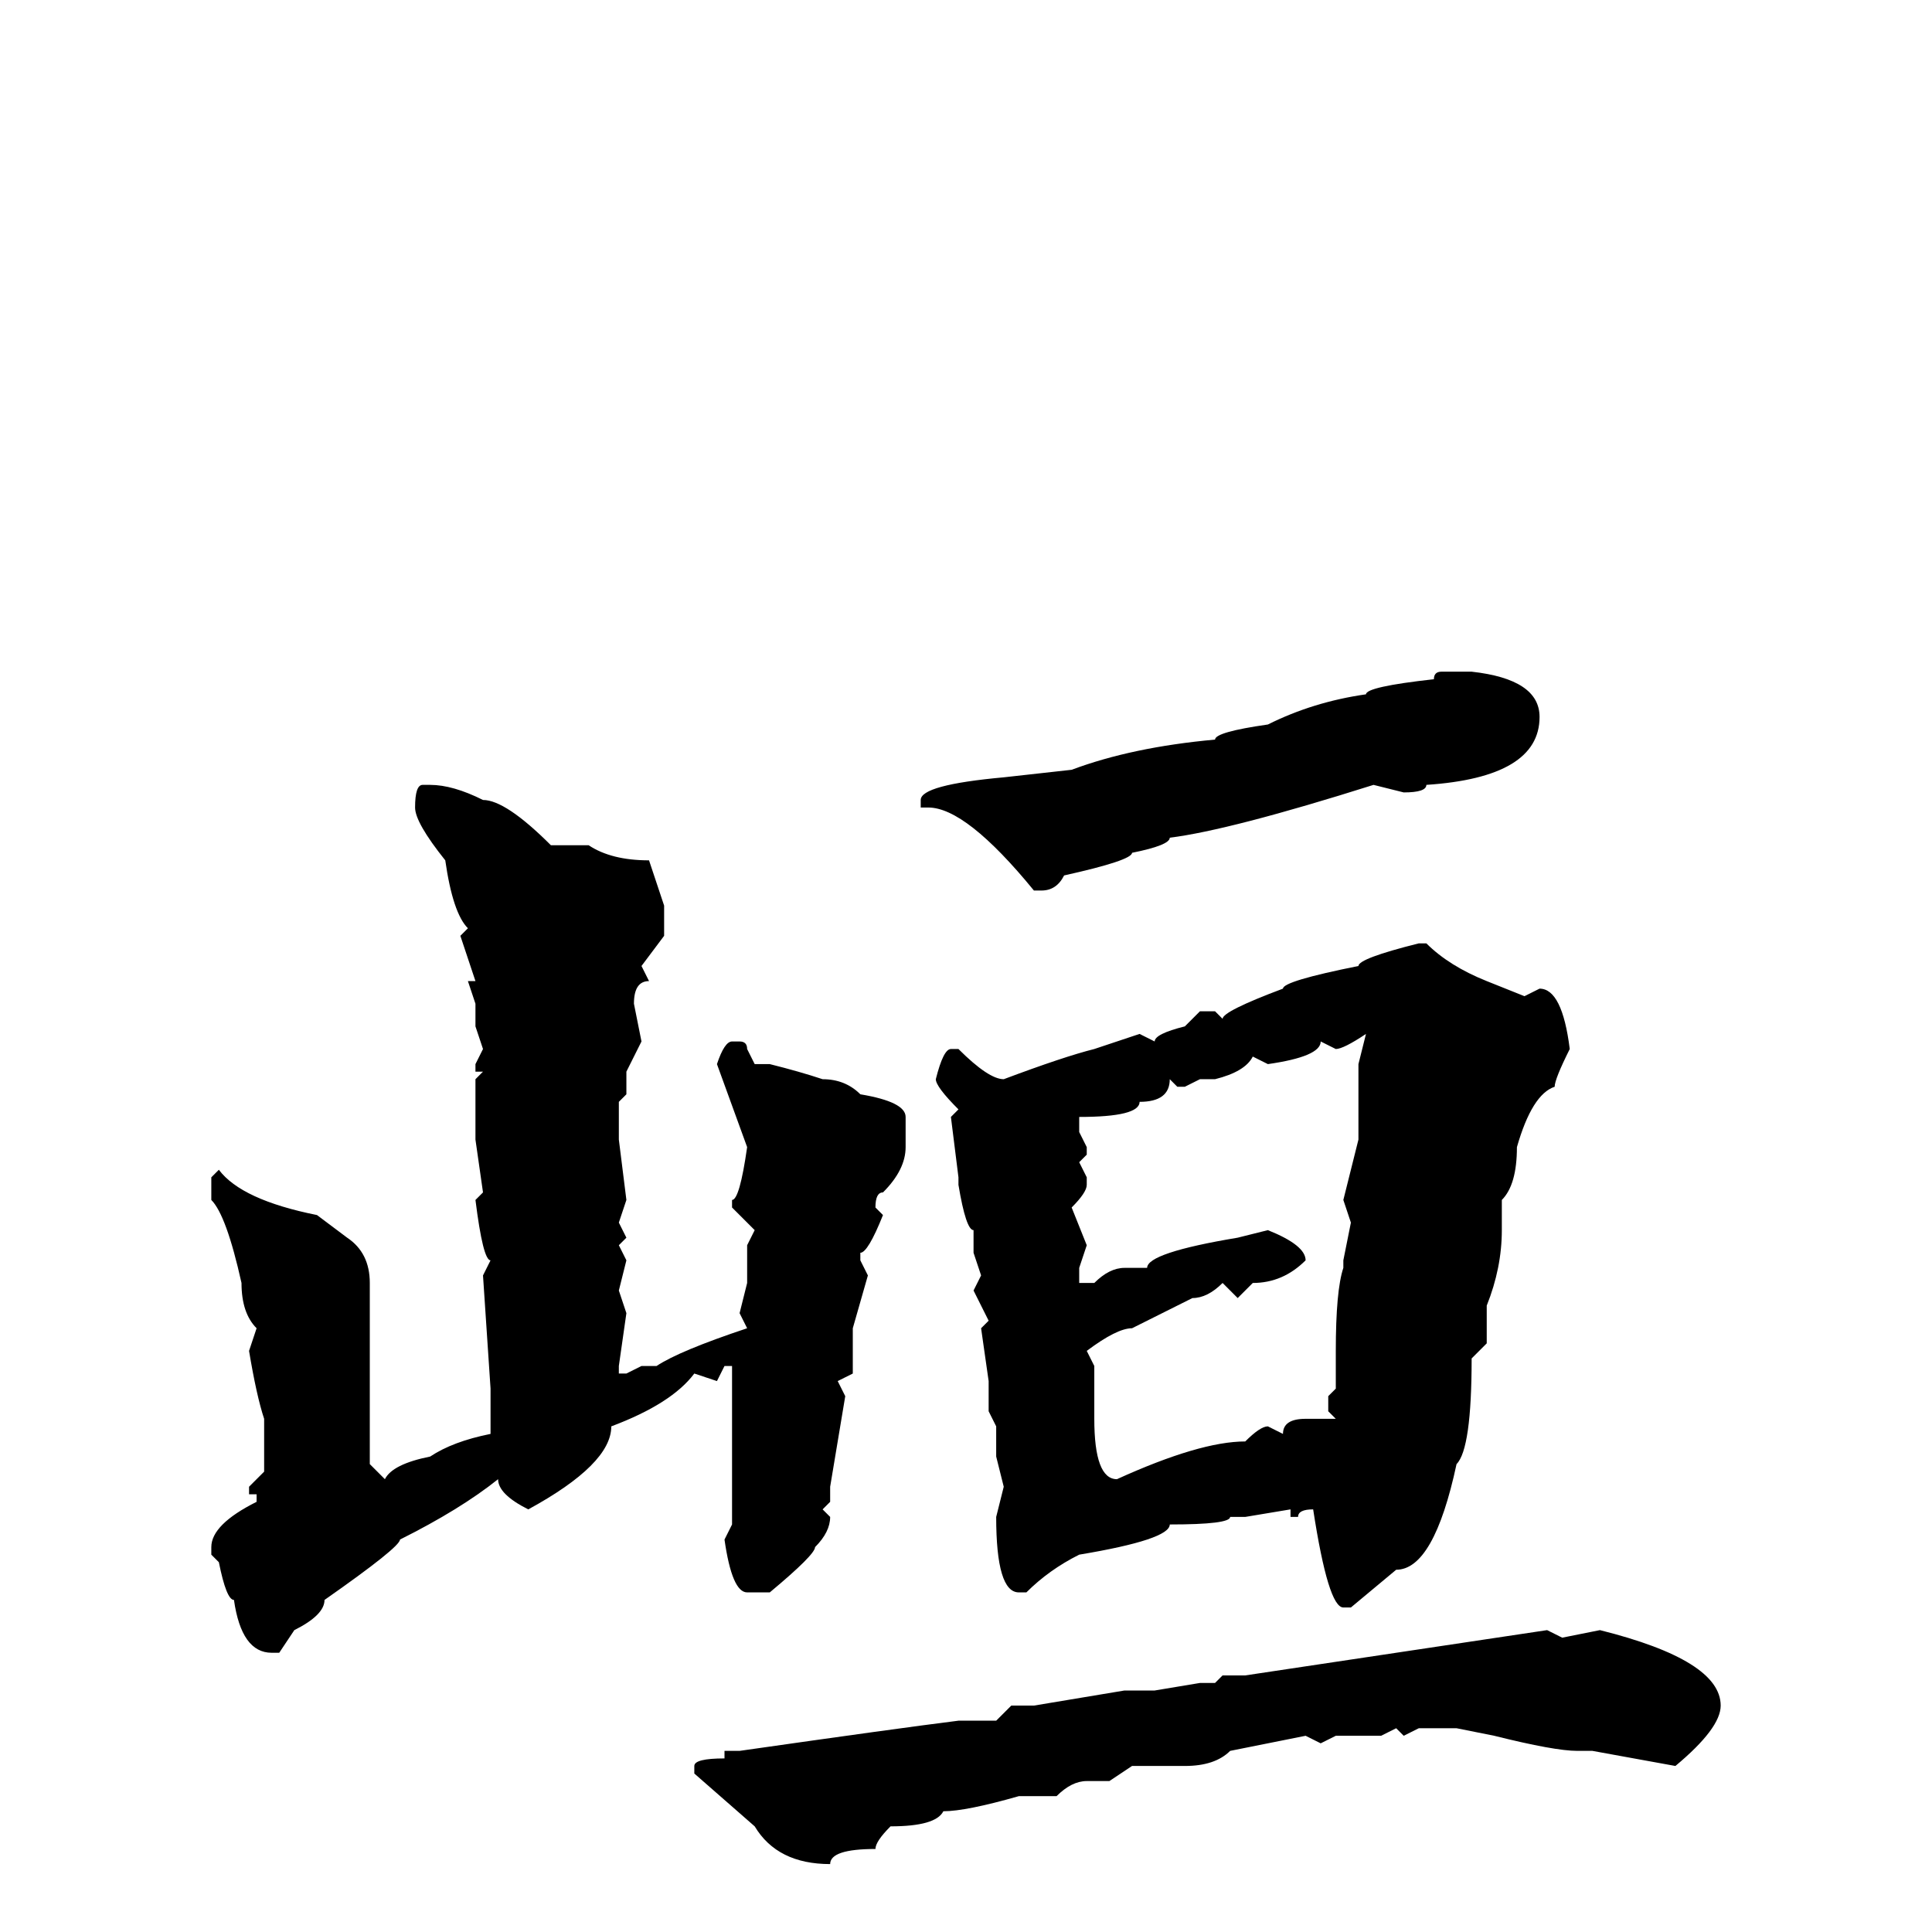<svg xmlns="http://www.w3.org/2000/svg" viewBox="0 -256 256 256">
	<path fill="#000000" d="M195 -167Q204 -166 204 -161Q204 -153 189 -152Q189 -151 186 -151L182 -152Q163 -146 155 -145Q155 -144 150 -143Q150 -142 141 -140Q140 -138 138 -138H137Q128 -149 123 -149H122V-150Q122 -152 133 -153L142 -154Q150 -157 161 -158Q161 -159 168 -160Q174 -163 181 -164Q181 -165 190 -166Q190 -167 191 -167ZM56 -152H57Q60 -152 64 -150Q67 -150 73 -144H78Q81 -142 86 -142L88 -136V-134V-132L85 -128L86 -126Q84 -126 84 -123L85 -118L83 -114V-111L82 -110V-105L83 -97L82 -94L83 -92L82 -91L83 -89L82 -85L83 -82L82 -75V-74H83L85 -75H86H87Q90 -77 99 -80L98 -82L99 -86V-91L100 -93L97 -96V-97Q98 -97 99 -104L95 -115Q96 -118 97 -118H98Q99 -118 99 -117L100 -115H101H102Q106 -114 109 -113Q112 -113 114 -111Q120 -110 120 -108V-104Q120 -101 117 -98Q116 -98 116 -96L117 -95Q115 -90 114 -90V-89L115 -87L113 -80V-74L111 -73L112 -71L110 -59V-57L109 -56L110 -55Q110 -53 108 -51Q108 -50 102 -45H99Q97 -45 96 -52L97 -54V-58V-59V-63V-65V-71V-72V-73V-75H96L95 -73L92 -74Q89 -70 81 -67Q81 -62 70 -56Q66 -58 66 -60Q61 -56 53 -52Q53 -51 43 -44Q43 -42 39 -40L37 -37H36Q32 -37 31 -44Q30 -44 29 -49L28 -50V-51Q28 -54 34 -57V-58H33V-59L35 -61V-68Q34 -71 33 -77L34 -80Q32 -82 32 -86Q30 -95 28 -97V-100L29 -101Q32 -97 42 -95L46 -92Q49 -90 49 -86V-82V-80V-78V-73V-71V-69V-66V-62L51 -60Q52 -62 57 -63Q60 -65 65 -66V-68V-72L64 -87L65 -89Q64 -89 63 -97L64 -98L63 -105V-113L64 -114H63V-115L64 -117L63 -120V-123L62 -126H63L61 -132L62 -133Q60 -135 59 -142Q55 -147 55 -149Q55 -152 56 -152ZM188 -131H189Q192 -128 197 -126L202 -124L204 -125Q207 -125 208 -117Q206 -113 206 -112Q203 -111 201 -104Q201 -99 199 -97V-93Q199 -88 197 -83V-78L195 -76Q195 -64 193 -62Q190 -48 185 -48L179 -43H178Q176 -43 174 -56Q172 -56 172 -55H171V-56L165 -55H163Q163 -54 155 -54Q155 -52 143 -50Q139 -48 136 -45H135Q132 -45 132 -55L133 -59L132 -63V-67L131 -69V-73L130 -80L131 -81L129 -85L130 -87L129 -90V-93Q128 -93 127 -99V-100L126 -108L127 -109Q124 -112 124 -113Q125 -117 126 -117H127Q131 -113 133 -113Q141 -116 145 -117L151 -119L153 -118Q153 -119 157 -120L159 -122H161L162 -121Q162 -122 170 -125Q170 -126 180 -128Q180 -129 188 -131ZM177 -117L175 -118Q175 -116 168 -115L166 -116Q165 -114 161 -113H160H159L157 -112H156L155 -113Q155 -110 151 -110Q151 -108 143 -108V-106L144 -104V-103L143 -102L144 -100V-99Q144 -98 142 -96L144 -91L143 -88V-86H145Q147 -88 149 -88H152Q152 -90 164 -92L168 -93Q173 -91 173 -89Q170 -86 166 -86L164 -84L162 -86Q160 -84 158 -84L150 -80Q148 -80 144 -77L145 -75V-72V-69V-68Q145 -60 148 -60Q159 -65 165 -65Q167 -67 168 -67L170 -66Q170 -68 173 -68H174H177L176 -69V-71L177 -72V-77Q177 -85 178 -88V-89L179 -94L178 -97L180 -105V-115L181 -119Q178 -117 177 -117ZM212 -40Q228 -36 228 -30Q228 -27 222 -22L211 -24H209Q206 -24 198 -26L193 -27H190H188L186 -26L185 -27L183 -26H177L175 -25L173 -26L163 -24Q161 -22 157 -22H150L147 -20H144Q142 -20 140 -18H135Q128 -16 125 -16Q124 -14 118 -14Q116 -12 116 -11Q110 -11 110 -9Q103 -9 100 -14L92 -21V-22Q92 -23 96 -23V-24H98Q119 -27 127 -28H132L134 -30H137L149 -32H153L159 -33H161L162 -34H165L205 -40L207 -39Z"/>
</svg>
